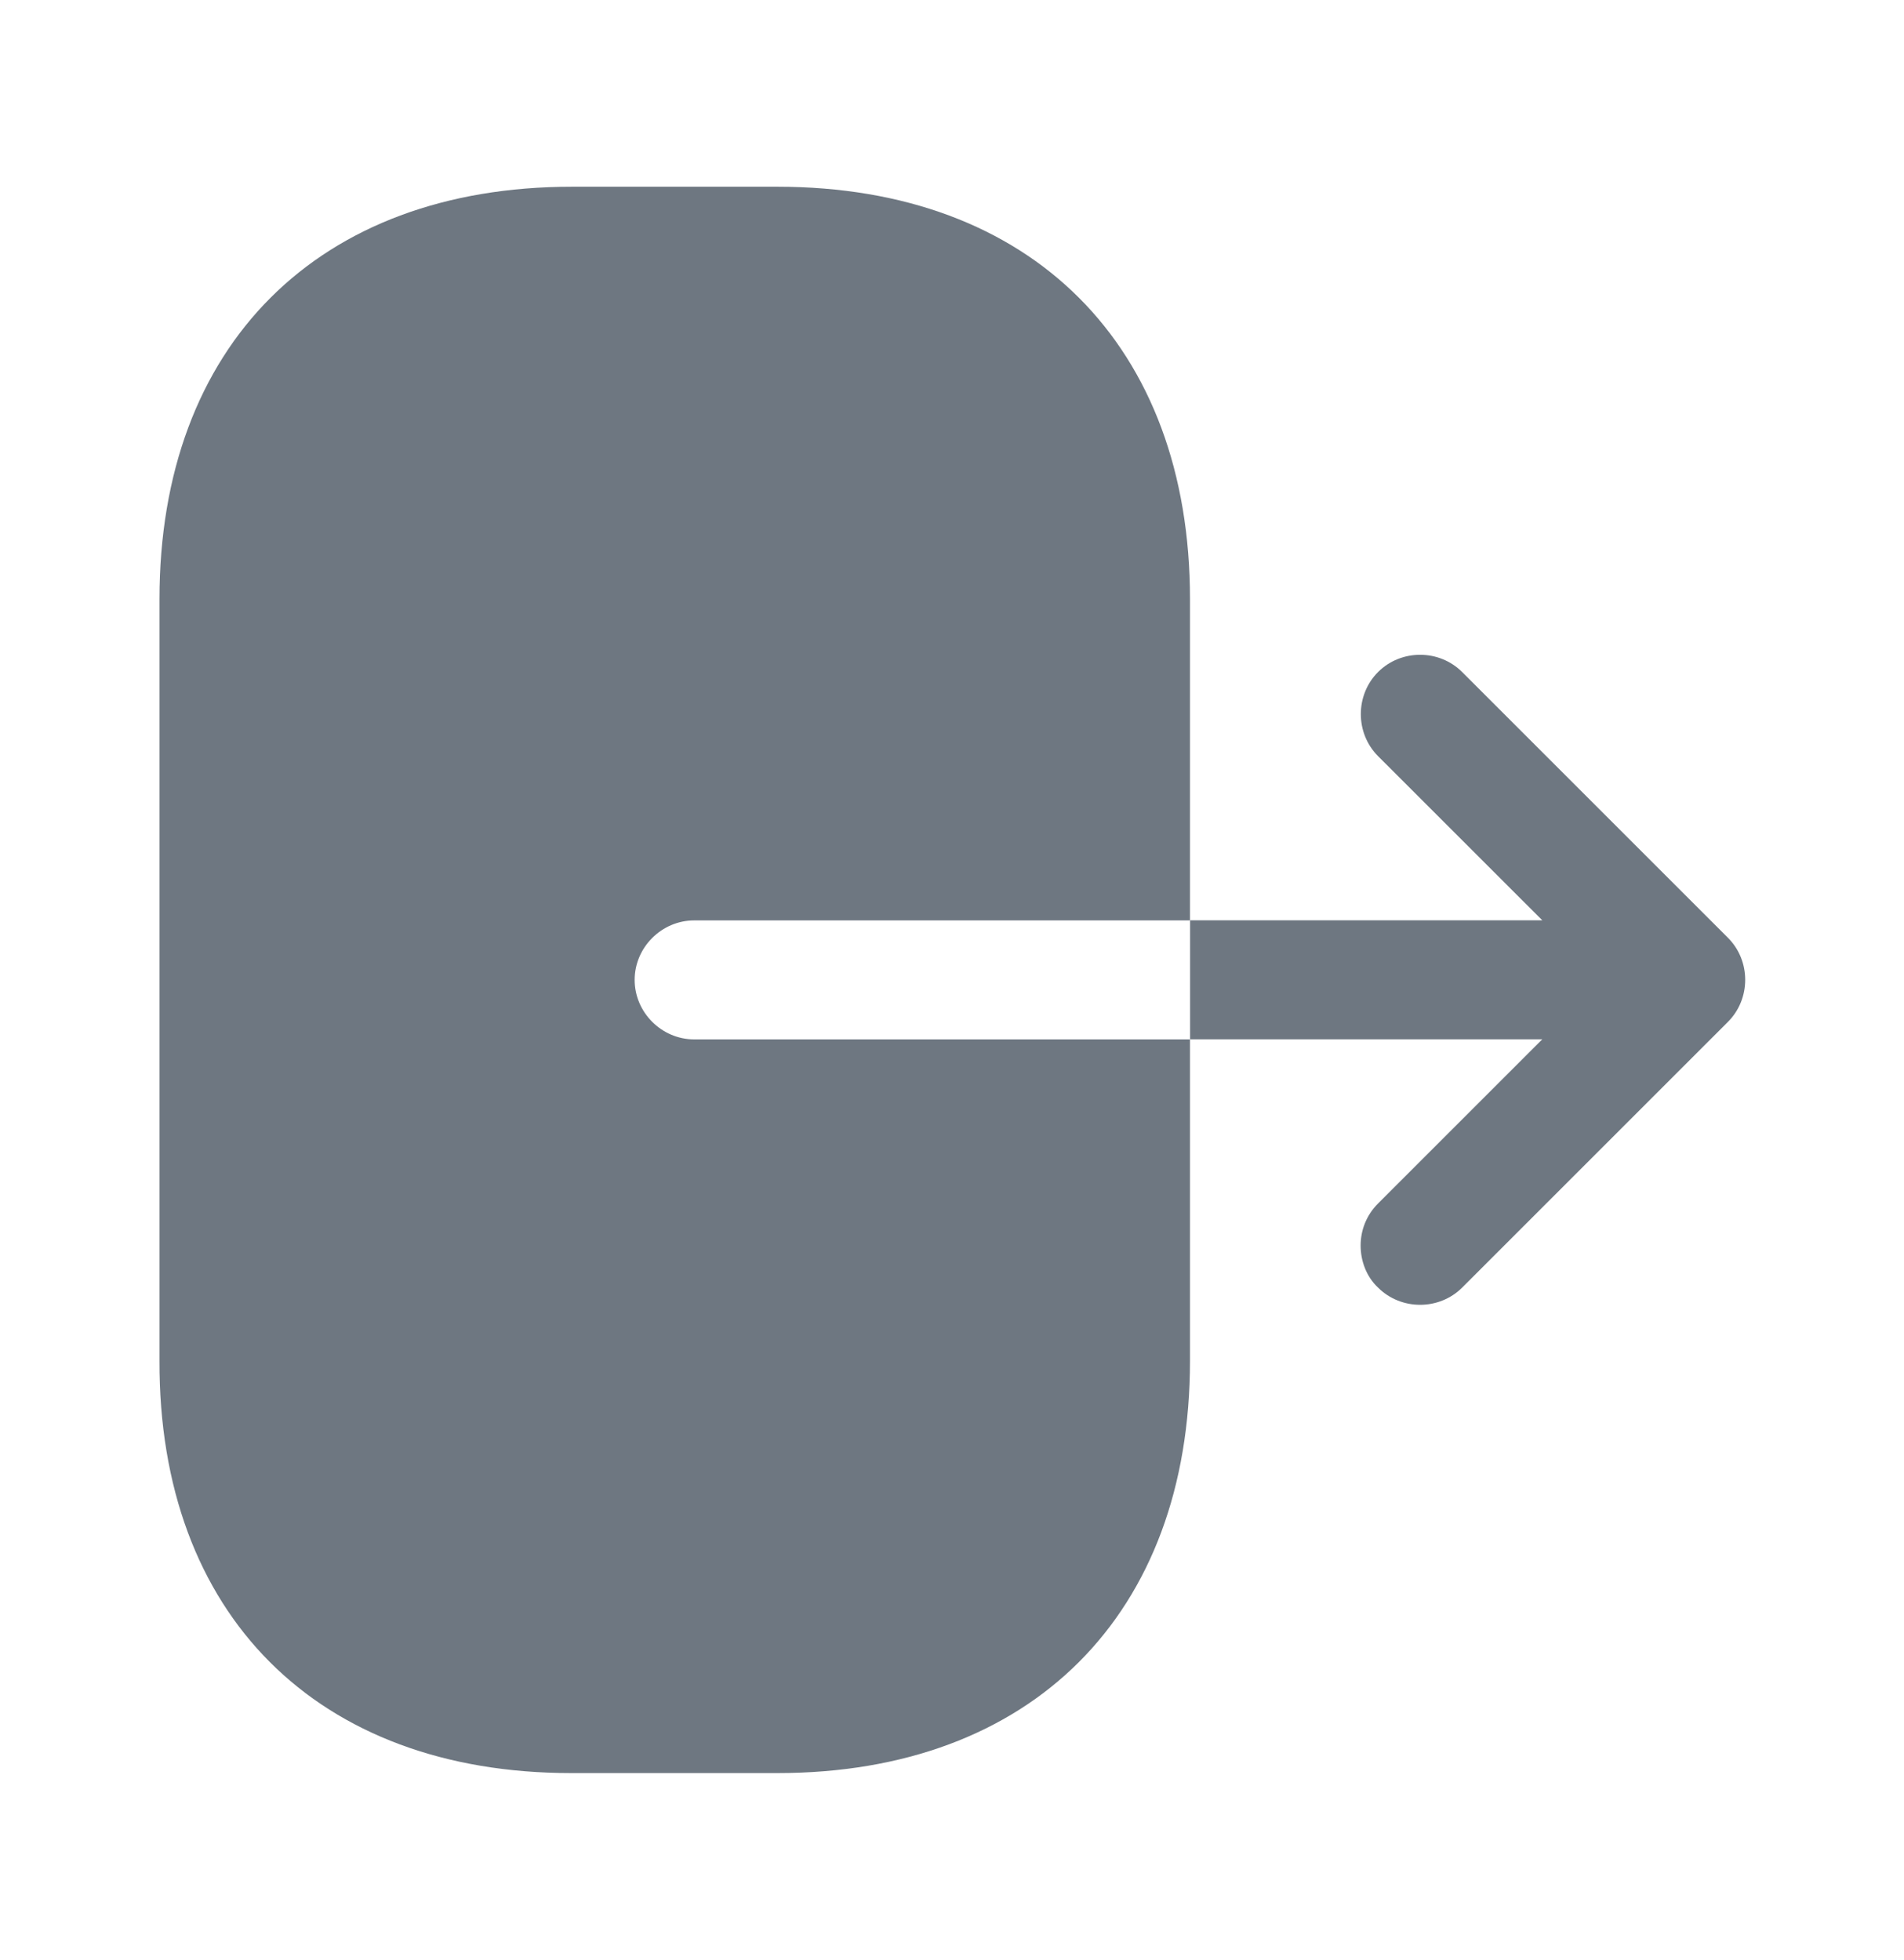 <svg width="34" height="35" viewBox="0 0 34 35" fill="none" xmlns="http://www.w3.org/2000/svg">
<path d="M10.2 31.668H13.883C18.417 31.668 21.25 28.835 21.25 24.301V18.564H12.396C11.815 18.564 11.333 18.082 11.333 17.501C11.333 16.921 11.815 16.439 12.396 16.439H21.25V10.701C21.25 6.168 18.417 3.335 13.883 3.335H10.214C5.681 3.335 2.848 6.168 2.848 10.701L2.848 24.301C2.833 28.835 5.667 31.668 10.2 31.668Z" fill="#6E7781"/>
<path d="M27.541 18.562L24.608 21.495C24.396 21.707 24.297 21.977 24.297 22.246C24.297 22.515 24.396 22.798 24.608 22.997C25.019 23.407 25.699 23.407 26.11 22.997L30.856 18.251C31.267 17.84 31.267 17.16 30.856 16.749L26.11 12.003C25.699 11.592 25.019 11.592 24.608 12.003C24.198 12.414 24.198 13.094 24.608 13.505L27.541 16.437H21.251V18.562H27.541Z" fill="#6E7781"/>
</svg>
